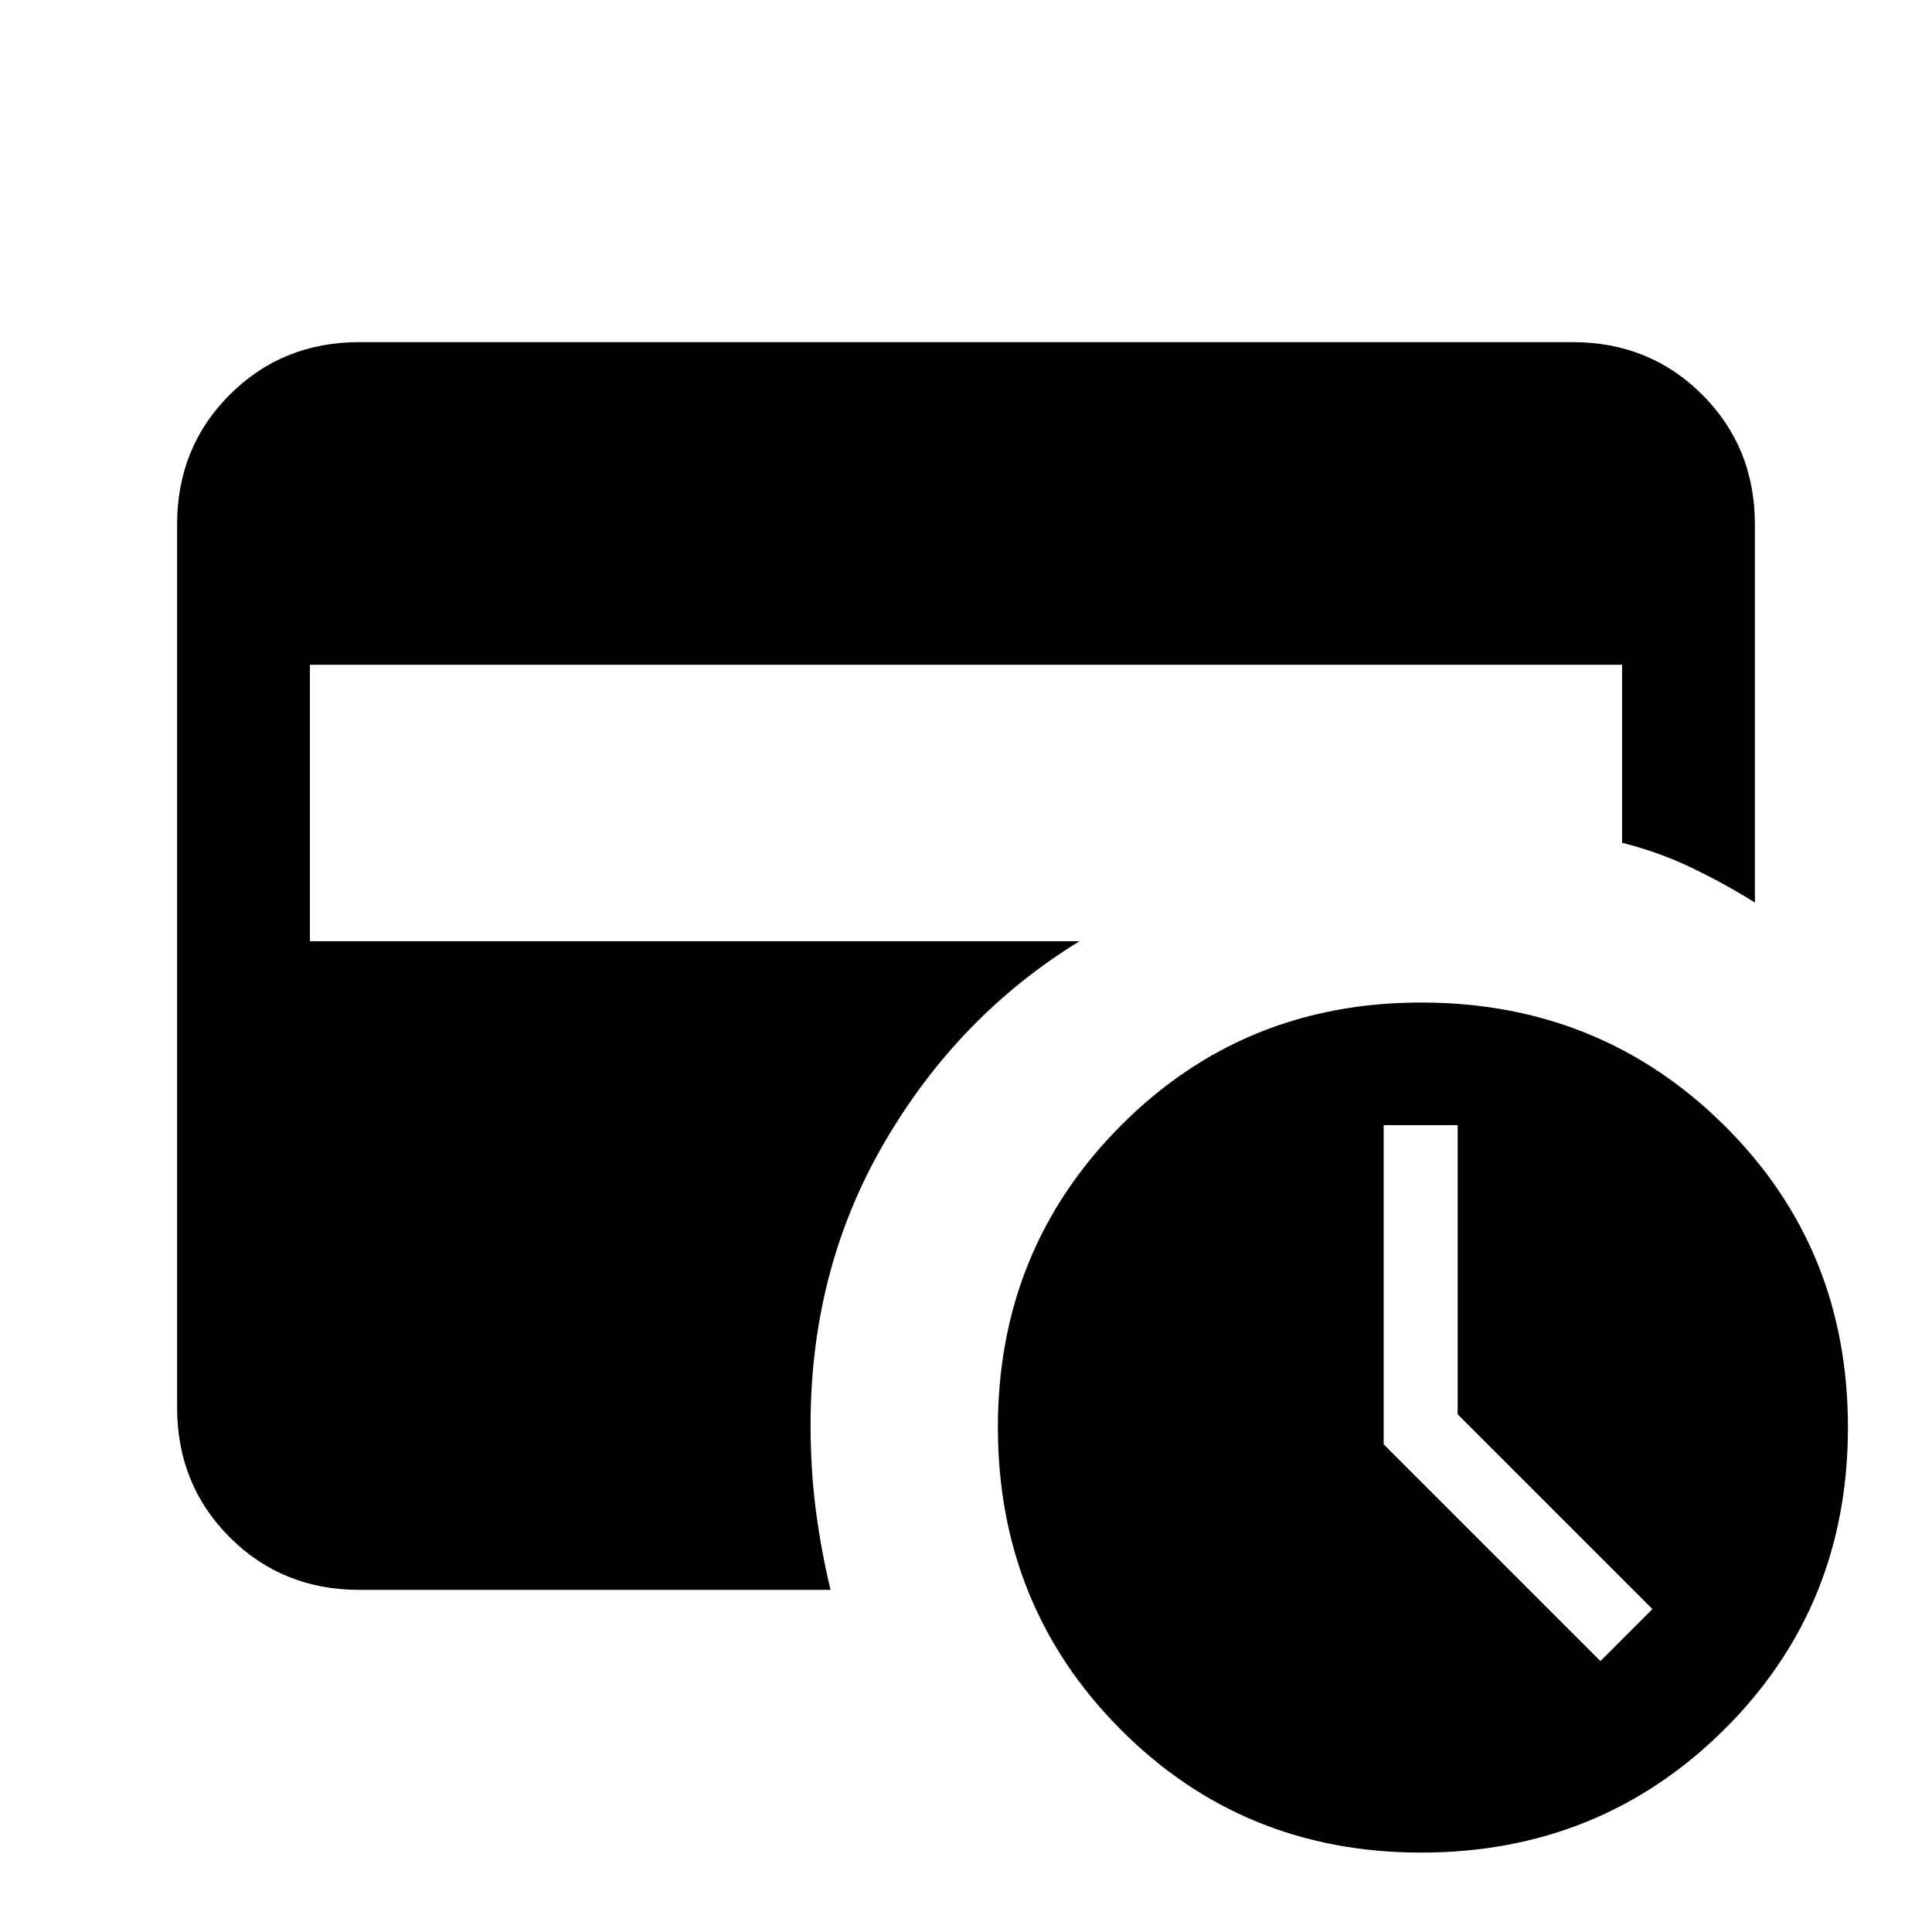 <svg xmlns="http://www.w3.org/2000/svg" height="24" viewBox="0 -960 960 960" width="24"><path d="m795.23-134.62 25.85-25.84-96.77-96.77v-143.69h-36.77v158.61l107.69 107.69Zm-89.08 95.16q-88.46 0-149.38-61.23-60.92-61.24-60.92-150.08 0-88.42 60.92-149.75t149.38-61.33q88.92 0 150.5 60.93 61.58 60.92 61.58 150.15T856.65-100.5q-61.58 61.04-150.5 61.04ZM178.62-170q-38.35 0-64.48-26.14Q88-222.27 88-260.62v-438.76q0-38.35 26.14-64.48Q140.27-790 178.62-790h602.76q38.35 0 64.48 26.14Q872-737.73 872-699.38v187.84q-15.43-9.62-31.6-17.35-16.17-7.73-34.4-12.35v-88.45H154v137.38h382.38q-60.07 36.85-96.84 99.87t-36.77 140.36q0 22 2.54 41.89 2.54 19.88 7.38 40.19H178.62Z"/></svg>
